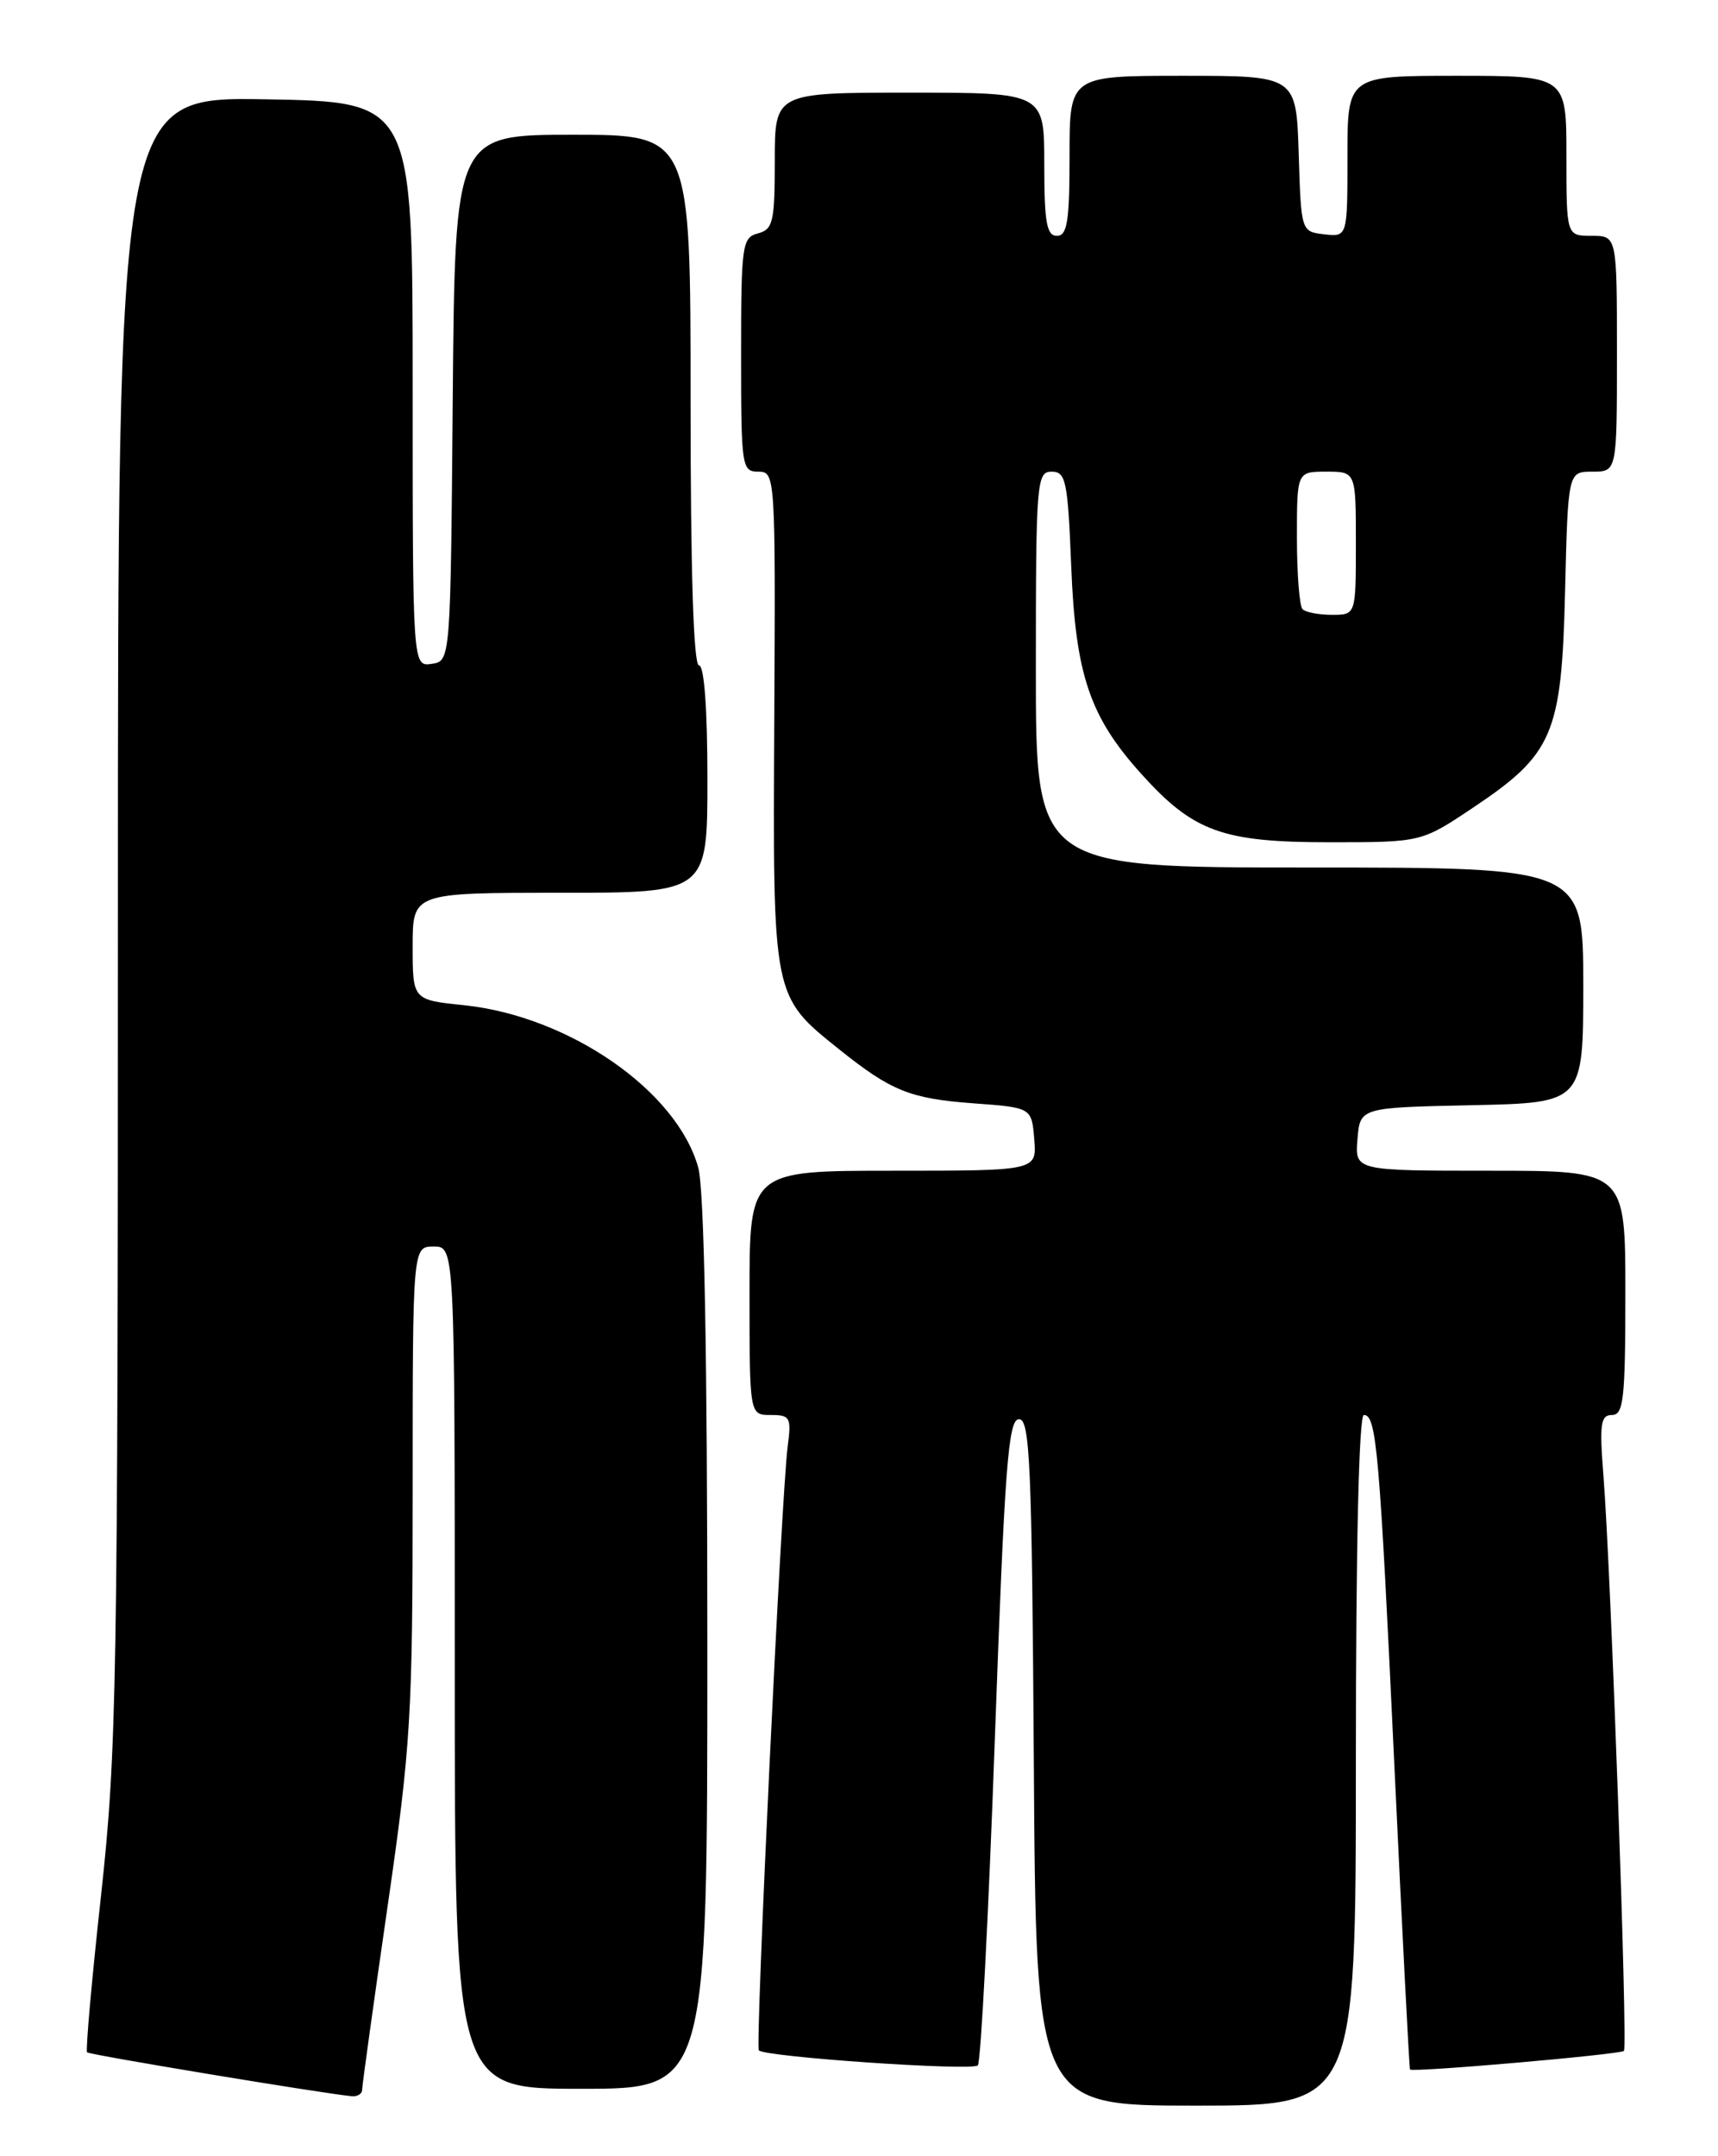 <?xml version="1.0" encoding="UTF-8" standalone="no"?>
<!DOCTYPE svg PUBLIC "-//W3C//DTD SVG 1.1//EN" "http://www.w3.org/Graphics/SVG/1.1/DTD/svg11.dtd" >
<svg xmlns="http://www.w3.org/2000/svg" xmlns:xlink="http://www.w3.org/1999/xlink" version="1.1" viewBox="0 0 204 256">
 <g >
 <path fill="currentColor"
d=" M 161.00 209.00 C 161.00 183.63 161.36 168.00 161.95 168.00 C 163.45 168.00 163.81 172.14 165.59 210.00 C 166.51 229.53 167.34 245.60 167.43 245.71 C 167.71 246.08 192.40 243.93 192.83 243.50 C 193.30 243.03 191.28 186.37 190.40 175.25 C 189.91 169.06 190.06 168.00 191.41 168.00 C 192.79 168.00 193.00 166.07 193.00 153.50 C 193.00 139.00 193.00 139.00 176.94 139.00 C 160.88 139.00 160.88 139.00 161.19 135.25 C 161.50 131.50 161.50 131.50 174.75 131.22 C 188.00 130.94 188.00 130.94 188.00 116.97 C 188.00 103.00 188.00 103.00 155.50 103.00 C 123.00 103.00 123.00 103.00 123.00 79.50 C 123.00 57.19 123.10 56.00 124.87 56.00 C 126.57 56.00 126.79 57.08 127.20 67.25 C 127.71 80.13 129.40 85.12 135.57 91.94 C 141.72 98.75 145.17 100.00 157.85 100.00 C 168.77 100.00 168.77 100.00 174.83 95.95 C 184.44 89.53 185.43 87.22 185.84 70.25 C 186.19 56.00 186.19 56.00 189.09 56.00 C 192.00 56.00 192.00 56.00 192.00 42.00 C 192.00 28.00 192.00 28.00 189.00 28.00 C 186.00 28.00 186.00 28.00 186.00 18.50 C 186.00 9.00 186.00 9.00 173.00 9.00 C 160.00 9.00 160.00 9.00 160.00 18.57 C 160.00 28.13 160.00 28.13 157.25 27.82 C 154.50 27.50 154.50 27.50 154.21 18.25 C 153.92 9.00 153.92 9.00 140.46 9.00 C 127.00 9.00 127.00 9.00 127.00 18.50 C 127.00 26.28 126.73 28.00 125.50 28.00 C 124.28 28.00 124.00 26.39 124.00 19.50 C 124.00 11.00 124.00 11.00 108.00 11.00 C 92.00 11.00 92.00 11.00 92.00 19.09 C 92.00 26.35 91.79 27.24 90.00 27.71 C 88.12 28.20 88.00 29.07 88.00 42.12 C 88.00 55.43 88.08 56.00 90.04 56.00 C 92.06 56.00 92.09 56.41 91.94 85.46 C 91.77 118.63 91.69 118.21 99.71 124.64 C 105.81 129.52 108.09 130.44 115.50 130.99 C 122.50 131.50 122.50 131.50 122.81 135.25 C 123.12 139.00 123.12 139.00 106.06 139.00 C 89.00 139.00 89.00 139.00 89.00 153.50 C 89.00 168.00 89.00 168.00 91.51 168.00 C 93.83 168.00 93.99 168.28 93.53 171.75 C 92.79 177.42 89.66 243.00 90.11 243.44 C 90.91 244.23 115.48 245.91 116.11 245.22 C 116.47 244.82 117.38 227.40 118.13 206.50 C 119.30 174.00 119.72 168.50 121.00 168.50 C 122.30 168.50 122.53 173.81 122.76 209.25 C 123.02 250.00 123.02 250.00 142.01 250.00 C 161.00 250.00 161.00 250.00 161.00 209.00 Z  M 43.00 248.12 C 43.00 247.63 44.35 237.91 46.00 226.50 C 48.79 207.25 49.00 203.70 49.00 176.88 C 49.00 148.00 49.00 148.00 51.50 148.00 C 54.00 148.00 54.00 148.00 54.00 198.00 C 54.00 248.00 54.00 248.00 69.00 248.00 C 84.00 248.00 84.00 248.00 83.99 195.25 C 83.99 160.63 83.62 141.17 82.91 138.62 C 80.38 129.52 67.60 120.66 55.12 119.35 C 49.00 118.72 49.00 118.72 49.00 112.36 C 49.00 106.00 49.00 106.00 66.50 106.00 C 84.00 106.00 84.00 106.00 84.00 92.50 C 84.00 84.17 83.62 79.00 83.00 79.00 C 82.35 79.00 82.00 67.83 82.00 47.50 C 82.00 16.00 82.00 16.00 68.01 16.00 C 54.03 16.00 54.03 16.00 53.76 47.25 C 53.50 78.50 53.50 78.50 51.25 78.82 C 49.00 79.14 49.00 79.14 49.00 45.61 C 49.00 12.09 49.00 12.09 31.50 11.79 C 14.00 11.50 14.00 11.50 14.00 109.12 C 14.00 200.05 13.86 207.99 12.00 225.03 C 10.89 235.09 10.15 243.48 10.34 243.67 C 10.64 243.97 38.23 248.54 41.75 248.88 C 42.44 248.95 43.00 248.60 43.00 248.12 Z  M 154.67 72.33 C 154.30 71.97 154.00 68.14 154.00 63.83 C 154.00 56.00 154.00 56.00 157.50 56.00 C 161.00 56.00 161.00 56.00 161.00 64.50 C 161.00 73.00 161.00 73.00 158.17 73.00 C 156.61 73.00 155.03 72.70 154.67 72.33 Z "/>
</g>
</svg>